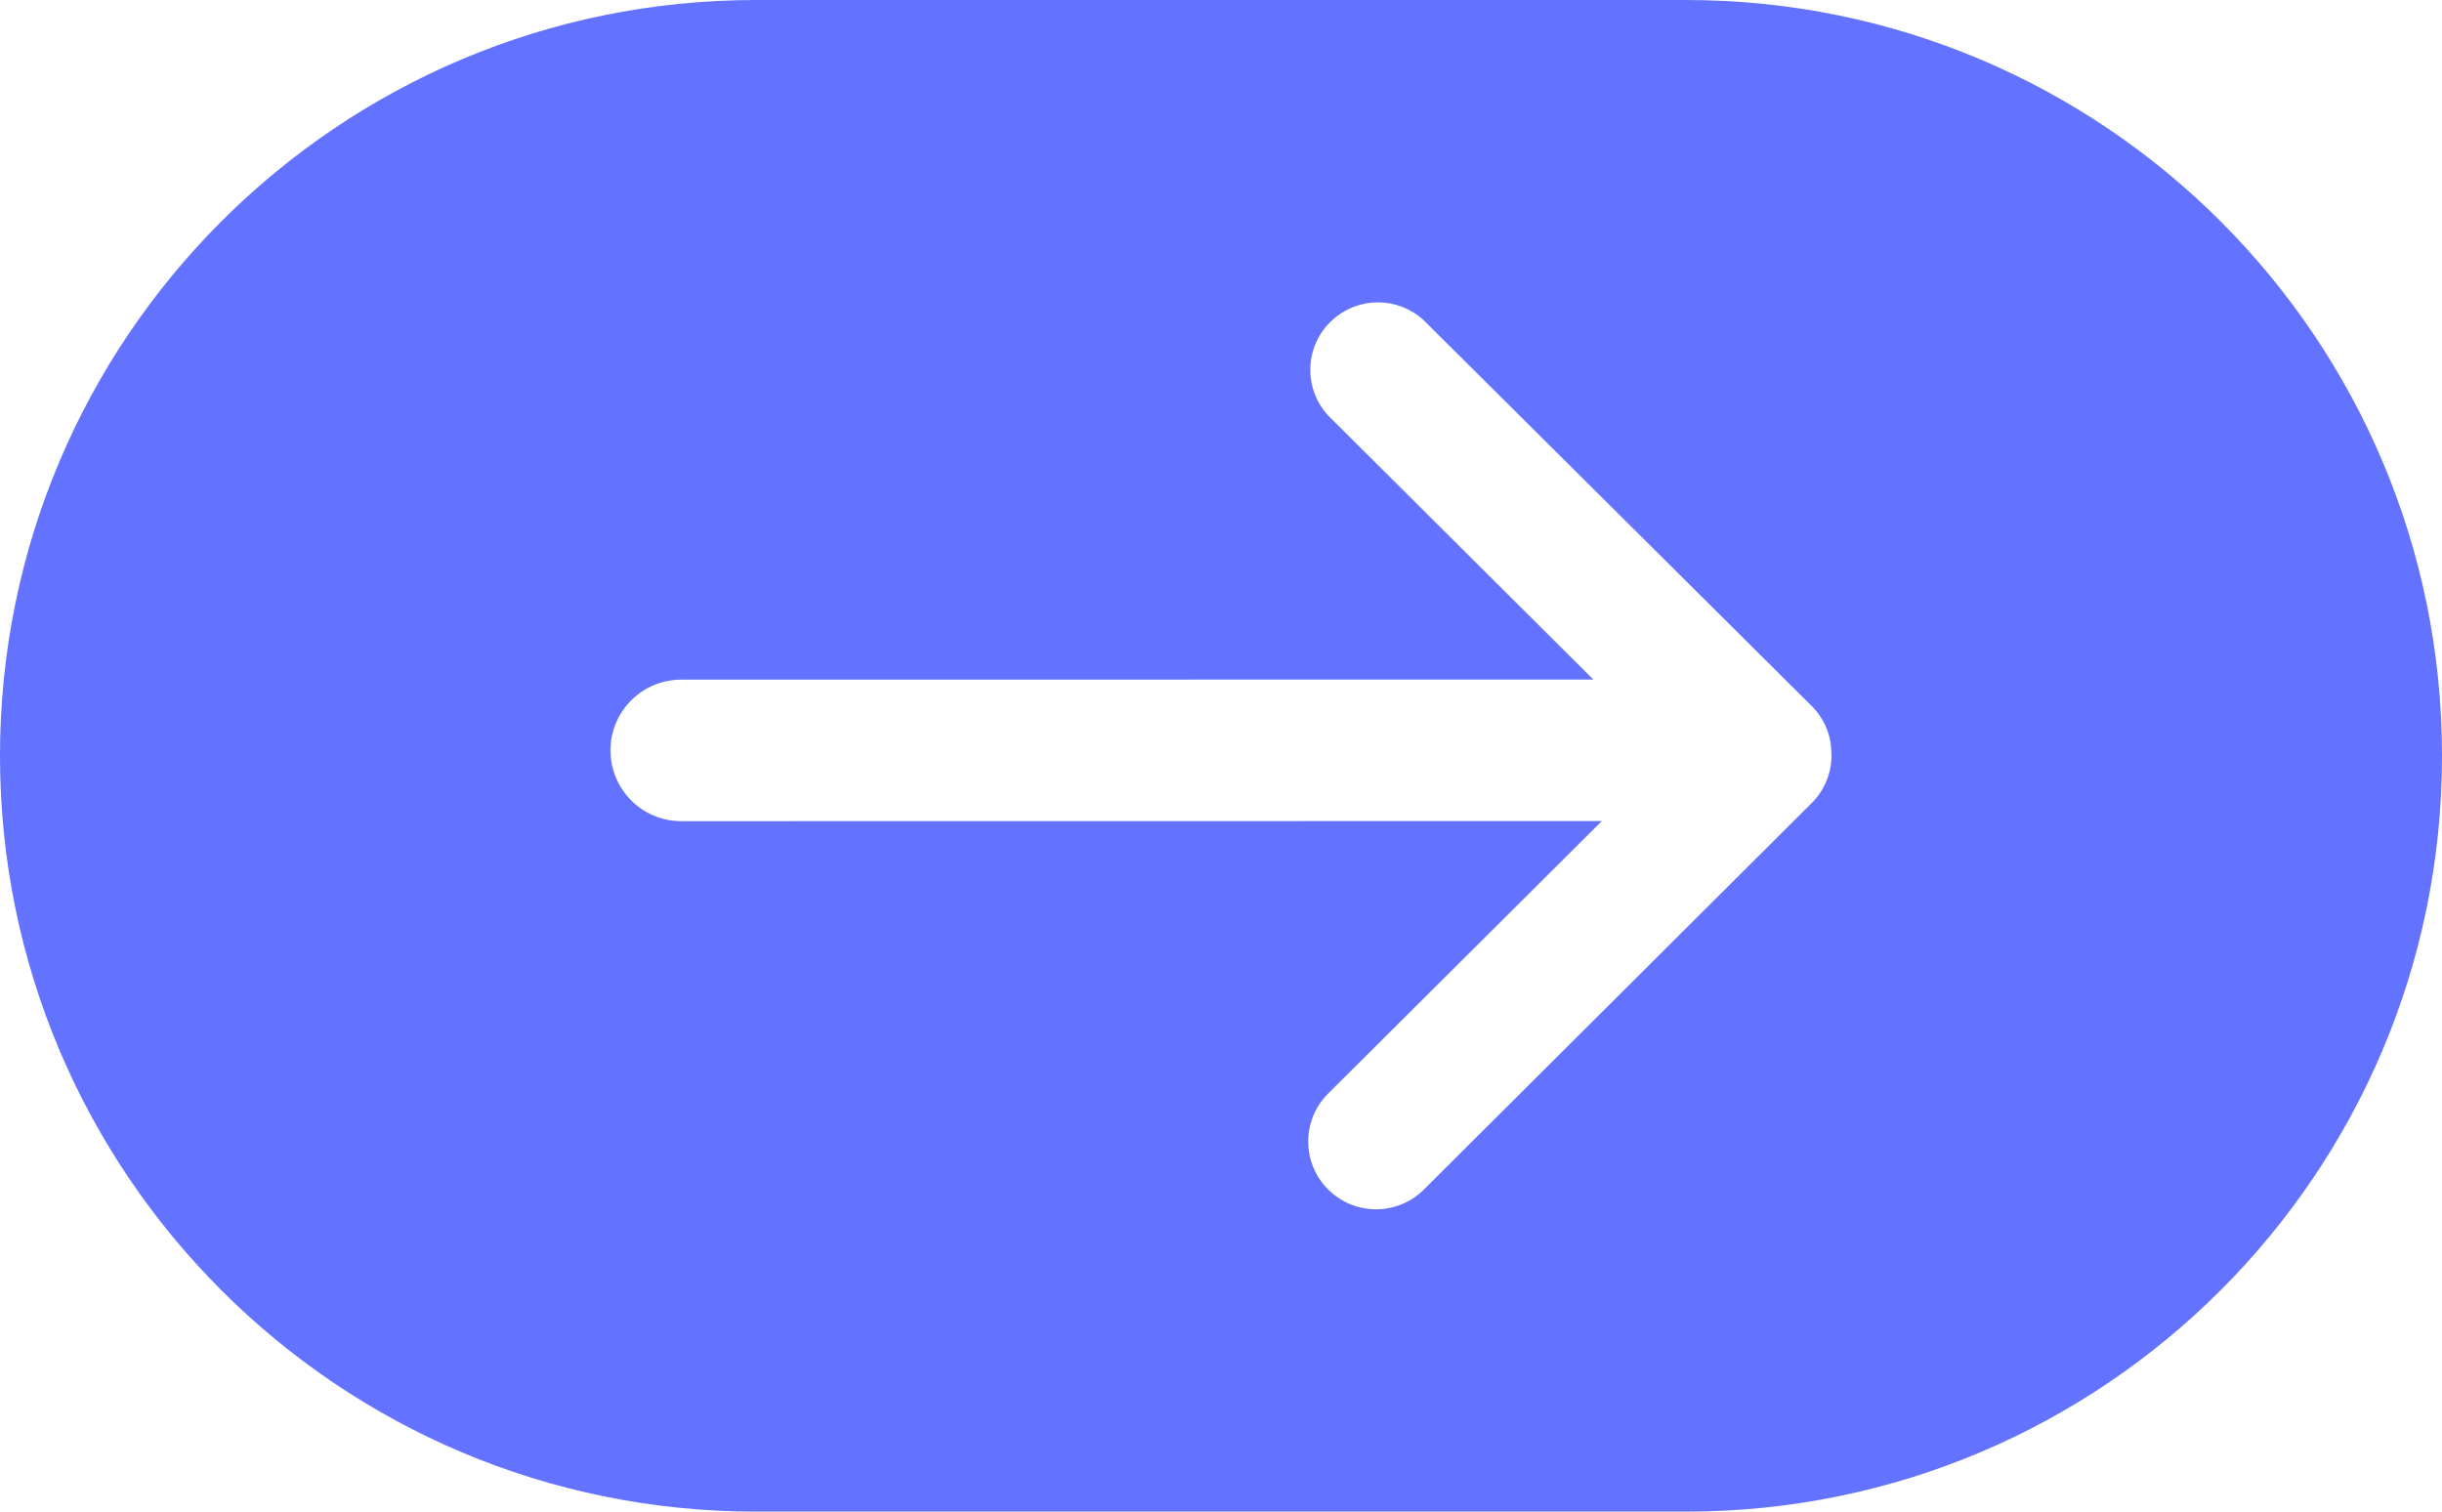 <?xml version="1.0" encoding="UTF-8"?>
<svg width="21px" height="13px" viewBox="0 0 21 13" version="1.1" xmlns="http://www.w3.org/2000/svg" xmlns:xlink="http://www.w3.org/1999/xlink">
    <title>ic_view_arrow</title>
    <g id="Page-1" stroke="none" stroke-width="1" fill="none" fill-rule="evenodd">
        <g id="Winds-Webapp" transform="translate(-289, -662)" fill="#6372FF">
            <g id="Group-5" transform="translate(252, 574)">
                <g id="Group-19" transform="translate(0, 1)">
                    <path d="M51.5,87 C55.09,87 58,89.91 58,93.5 C58,97.09 55.09,100 51.5,100 L43.5,100 C39.91,100 37,97.09 37,93.5 C37,89.91 39.91,87 43.5,87 L51.5,87 Z M49.24,89.751 C49.018,89.55 48.68,89.55 48.459,89.751 C48.221,89.966 48.203,90.333 48.419,90.571 L50.702,92.844 L42.858,92.845 C42.522,92.845 42.25,93.117 42.25,93.453 C42.25,93.789 42.522,94.062 42.858,94.062 L50.775,94.061 L48.419,96.407 C48.192,96.636 48.194,97.005 48.423,97.231 C48.652,97.458 49.021,97.456 49.248,97.227 L52.588,93.898 C52.694,93.788 52.752,93.641 52.75,93.489 L52.744,93.399 C52.727,93.28 52.673,93.168 52.588,93.08 Z" id="ic_view_arrow"></path>
                </g>
            </g>
        </g>
    </g>
</svg>